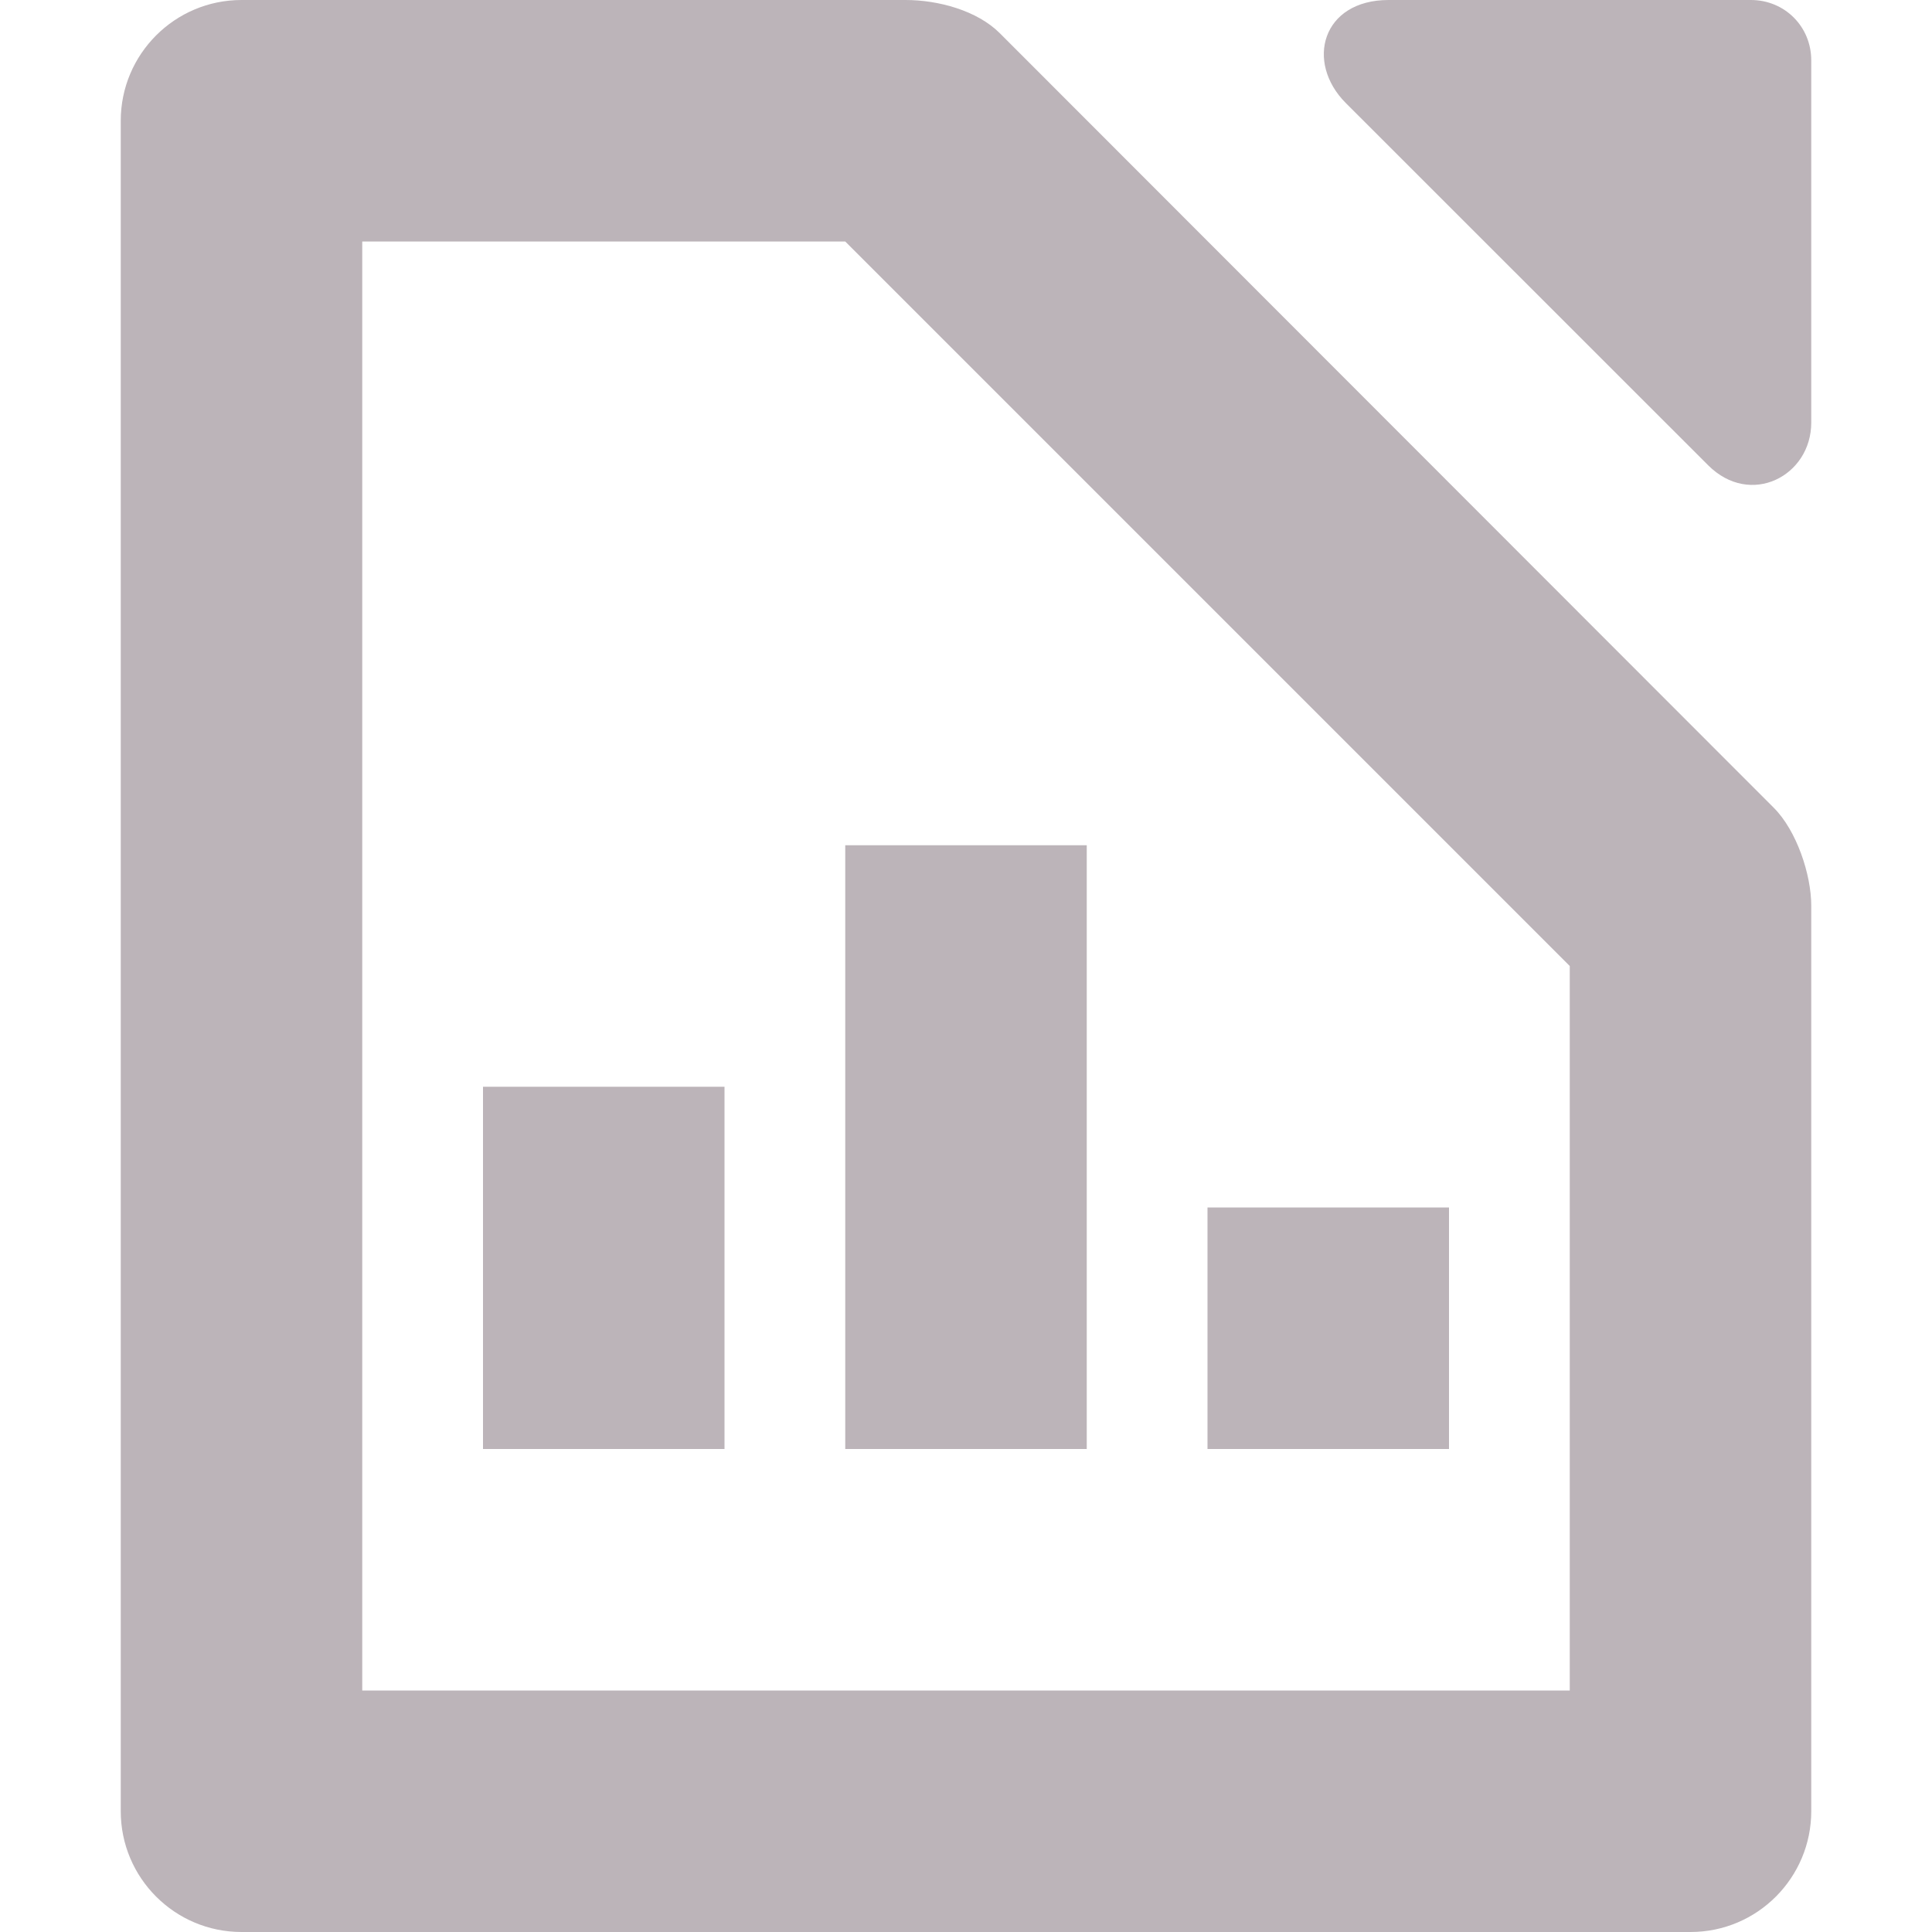 <svg xmlns="http://www.w3.org/2000/svg" width="16" height="16" version="1.1">
 <path style="fill:#bcb4b9" d="M -6,9 H -4 V 12 H -6 Z" transform="scale(-1,1)"/>
 <path style="fill:#bcb4b9" d="M 10,10 H 12 V 12 H 10 Z"/>
 <path style="fill:#bcb4b9" d="M -9,7 H -7 V 12 H -9 Z" transform="scale(-1,1)"/>
 <path style="fill:#bcb4b9" d="M 2,0 C 1.448,0 1,0.448 1,1 V 15 C 1,15.552 1.448,16 2,16 H 14 C 14.556,16 15,15.548 15,15 V 7.5 C 15,7.243 14.879,6.879 14.69,6.69 L 8.28,0.275 C 8.092,0.087 7.77,0 7.5,0 Z M 3,2 H 7 L 13,8 V 14 H 3 Z"/>
 <path style="fill:#bcb4b9" d="M 11.5,0 C 10.948,0 10.807,0.515 11.146,0.854 L 14.146,3.853 C 14.497,4.204 15,3.942 15,3.5 V 0.5 C 15,0.22 14.78,0 14.5,0 Z"/>
</svg>
